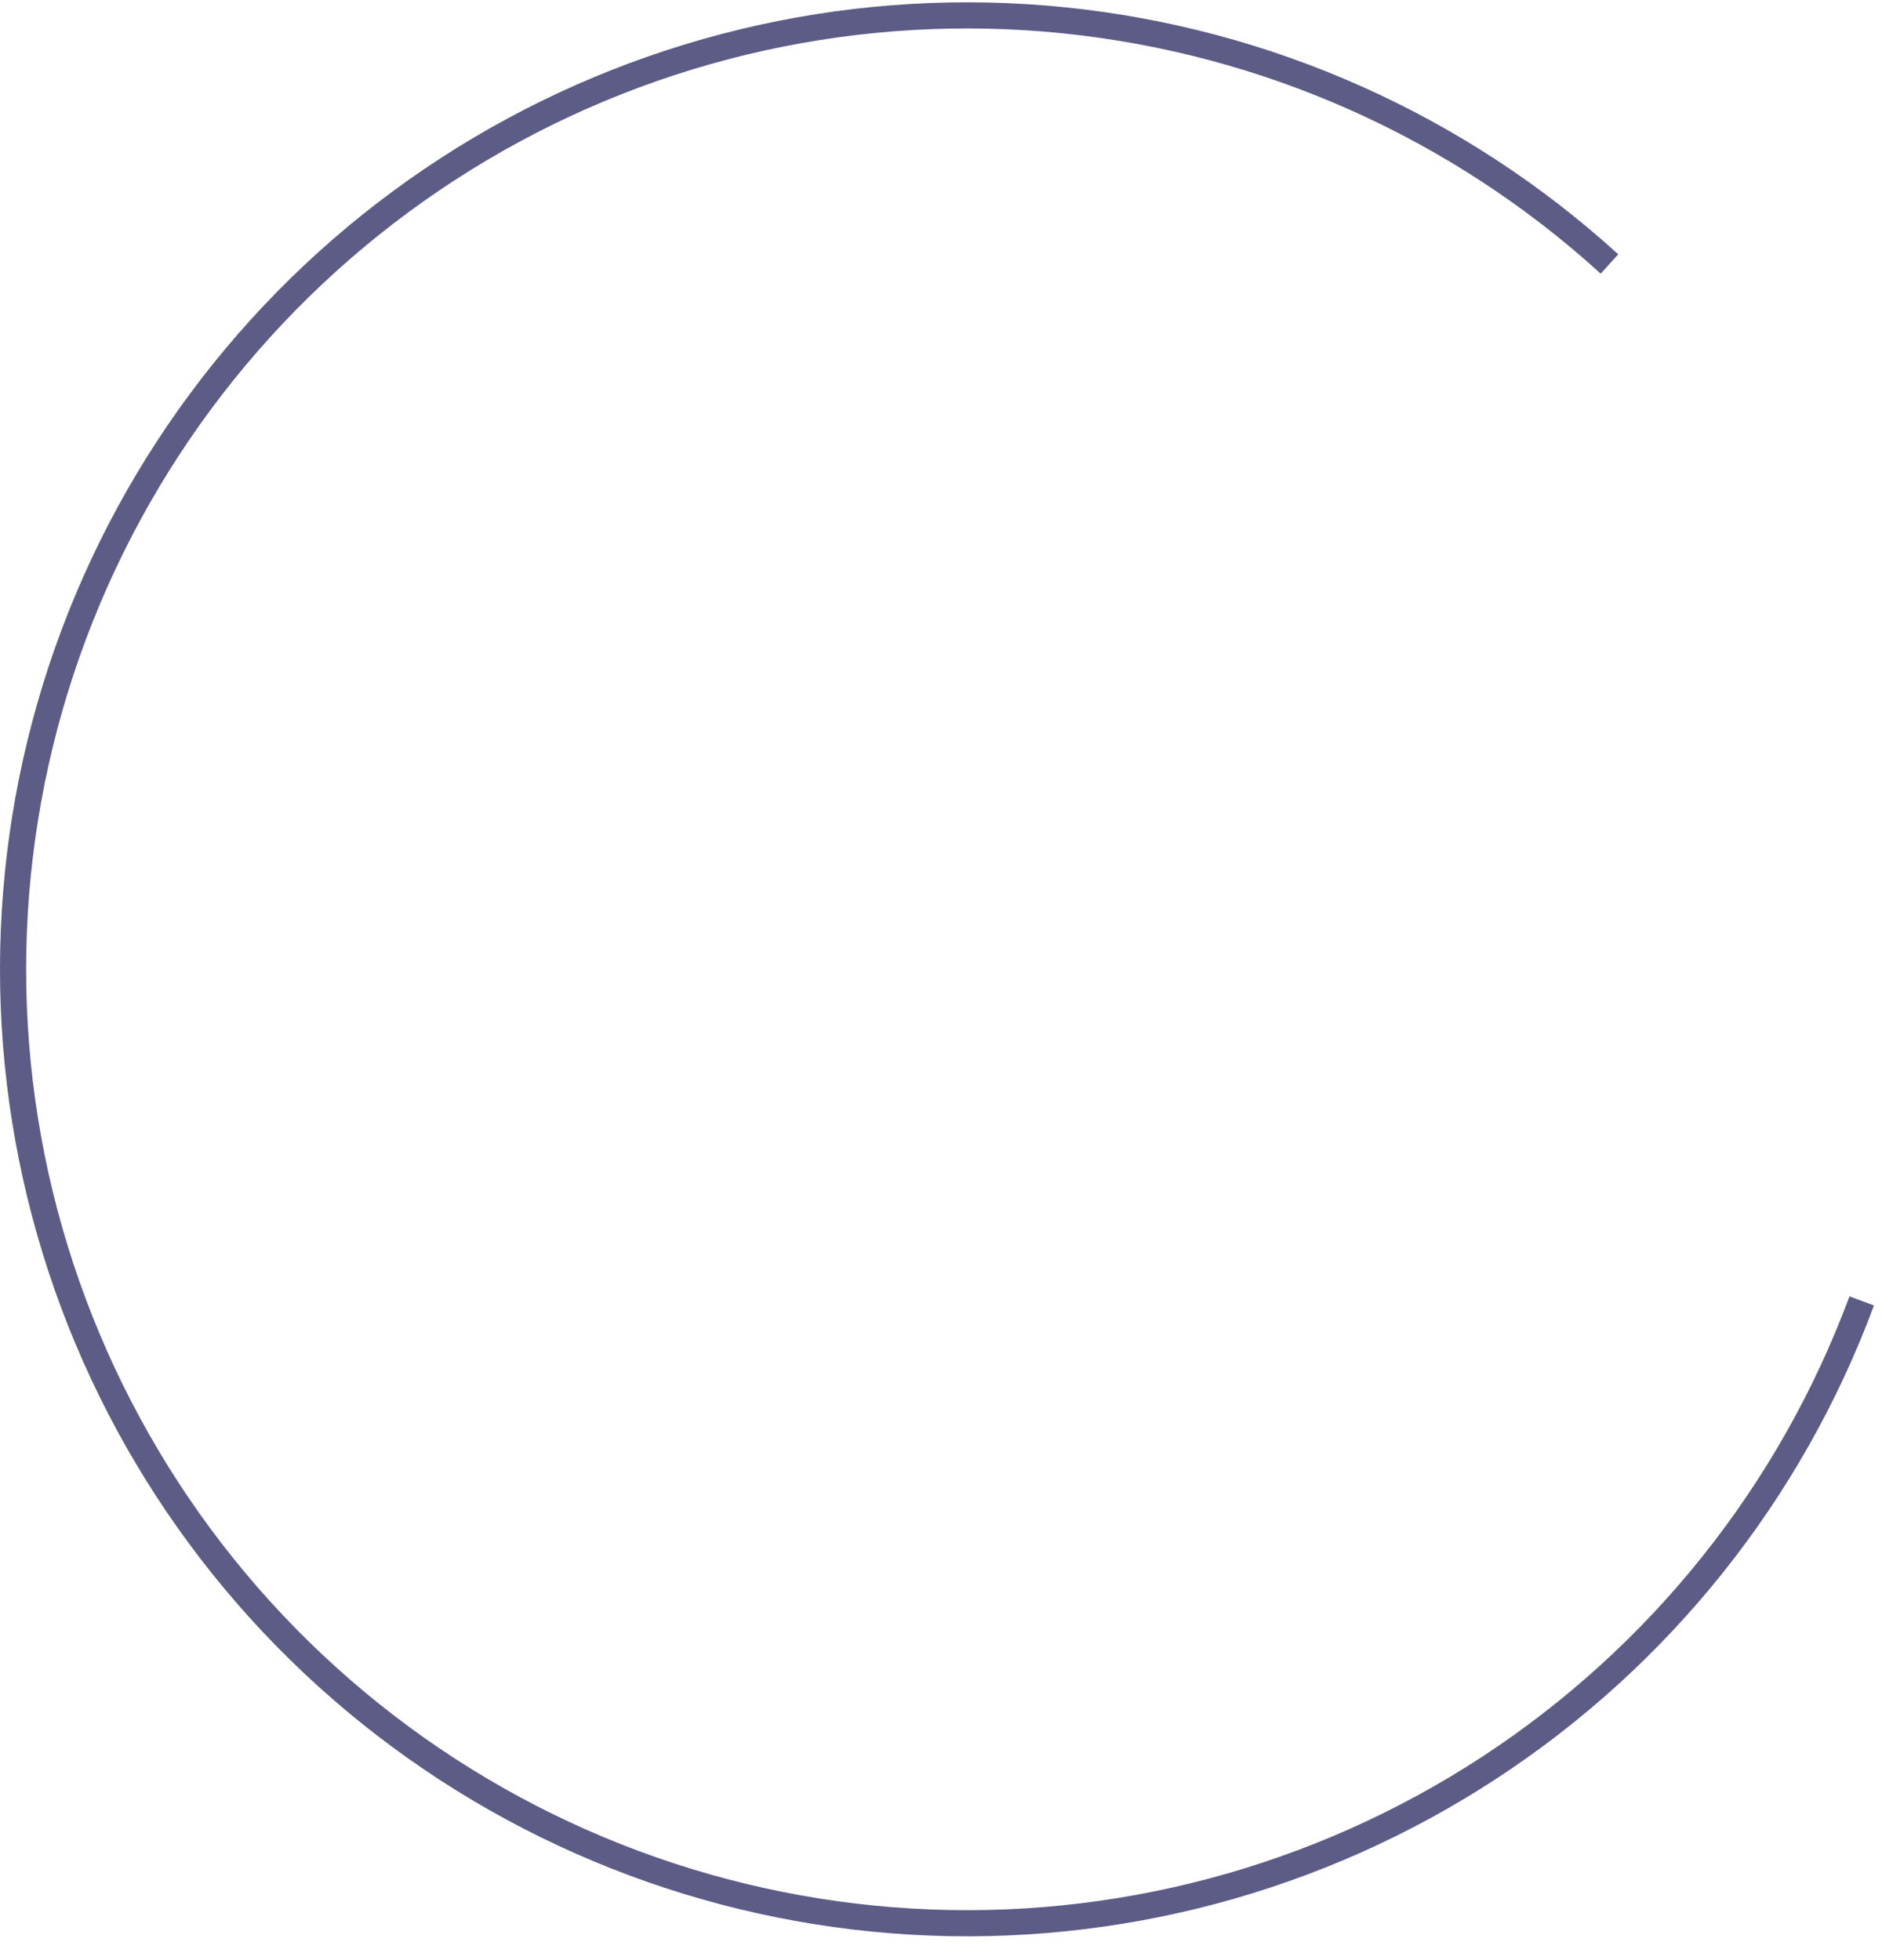 <svg width="72" height="75" viewBox="0 0 72 75" fill="none" xmlns="http://www.w3.org/2000/svg">
<path d="M71.224 49.776C68.507 57.105 63.509 63.368 56.966 67.644C50.423 71.92 42.68 73.982 34.877 73.527C27.073 73.072 19.622 70.125 13.62 65.118C7.618 60.111 3.381 53.31 1.534 45.715C-0.313 38.12 0.326 30.133 3.359 22.928C6.391 15.724 11.656 9.684 18.379 5.696C25.102 1.708 32.927 -0.016 40.703 0.777C48.479 1.57 55.795 4.838 61.574 10.101" stroke="#5C5C86"/>
</svg>
